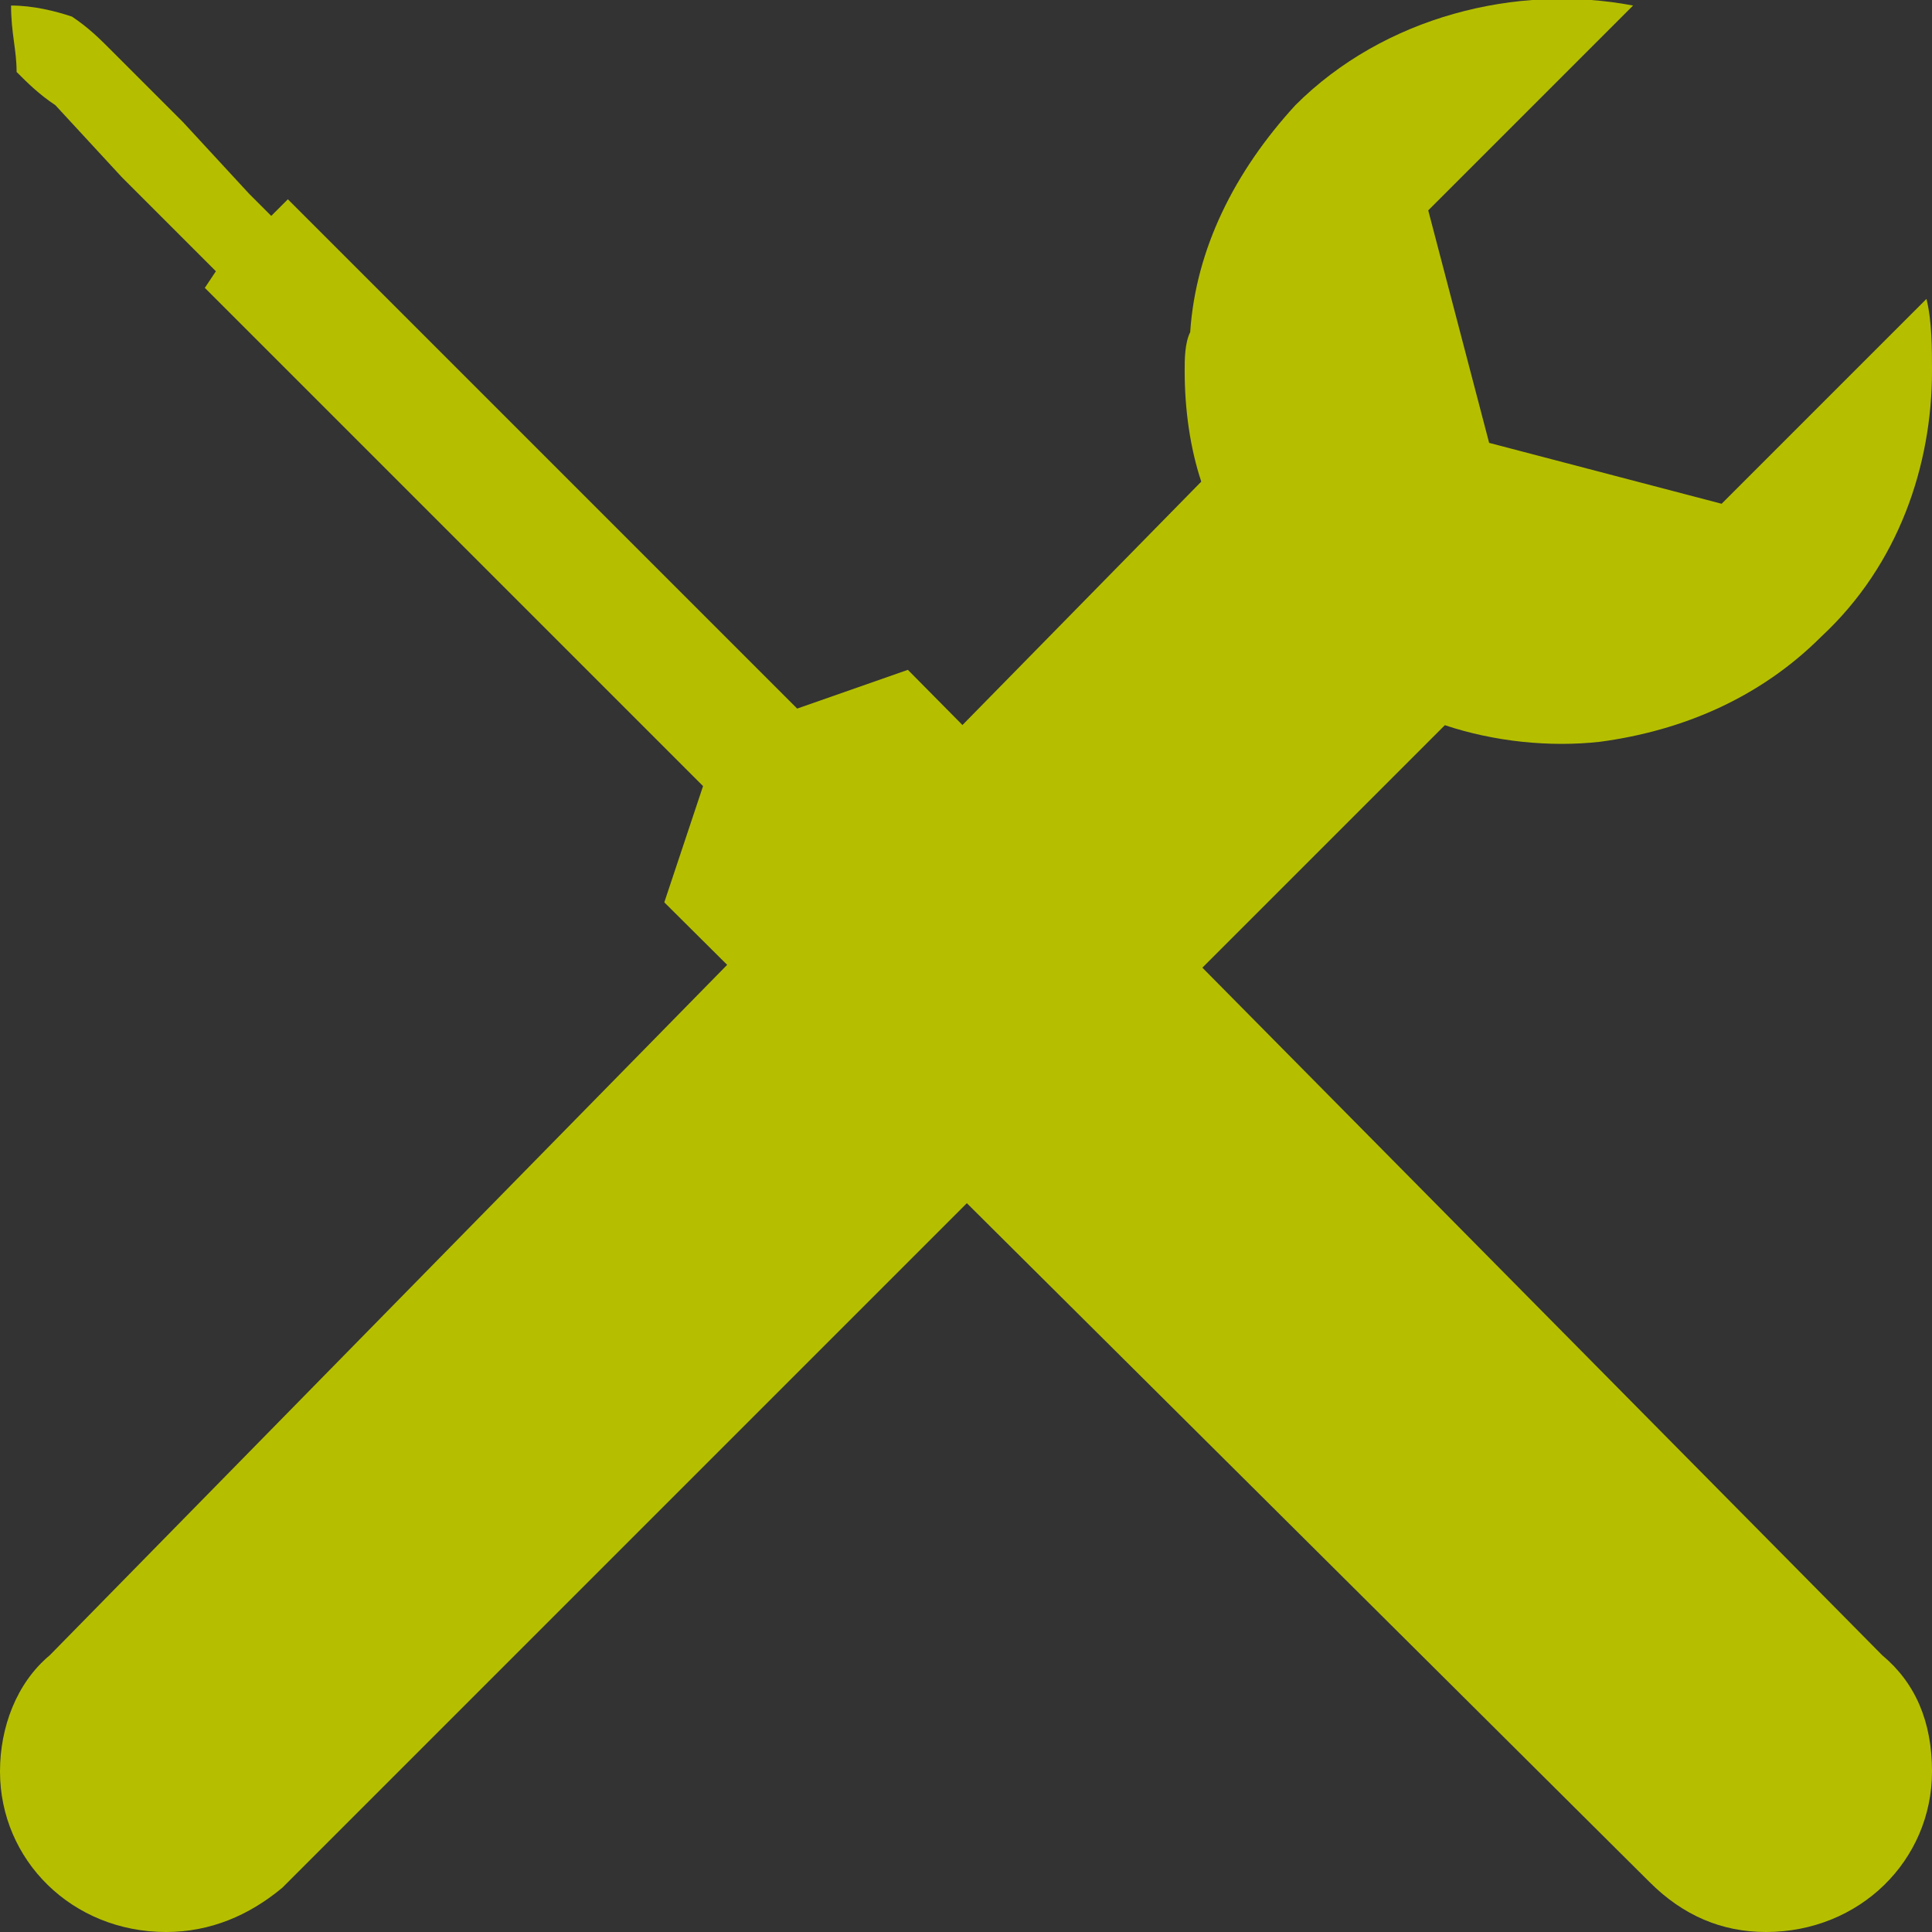 <?xml version="1.0"  encoding="UTF-8" standalone="no"?>
<svg version="1.1" xmlns="http://www.w3.org/2000/svg" xmlns:xlink="http://www.w3.org/1999/xlink" width="349" height="349">
<rect width="100%" height="100%" fill="#333333" stroke="none"/>
<g transform="translate(-112, -112)">
<path d="M 163,453 C 163,453 163,453 163,453 C 373,243 373,243 373,243 C 382,246 392,247 401,246 C 416,244 430,238 441,227 C 455,214 461,196 461,179 C 461,175 461,170 460,166 C 423,203 423,203 423,203 C 381,192 381,192 381,192 C 370,150 370,150 370,150 C 407,113 407,113 407,113 C 386,109 362,115 346,131 C 335,143 328,157 327,172 C 326,174 326,177 326,179 C 326,186 327,193 329,199 C 121,411 121,411 121,411 C 121,411 121,411 121,411 C 115,416 112,424 112,432 C 112,448 125,461 142,461 C 150,461 157,458 163,453 Z "  fill="#B5BF00" stroke="none" />
<path d="M 383,189 L 383,189 Z "  fill="#B5BF00" stroke-width="1px" stroke="#FFFFFF" />
<path d="M 383,189 L 383,189 " stroke="none" stroke-width="0.0" fill="none" />
<path d="M 115,125 C 117,127 119,129 122,131 C 134,144 134,144 134,144 C 147,157 147,157 147,157 C 151,161 151,161 151,161 C 149,164 149,164 149,164 C 239,254 239,254 239,254 C 232,275 232,275 232,275 C 410,452 410,452 410,452 C 410,452 410,452 410,452 C 416,458 423,461 431,461 C 448,461 461,448 461,432 C 461,423 458,416 452,411 C 452,411 452,411 452,411 C 276,233 276,233 276,233 C 256,240 256,240 256,240 C 164,148 164,148 164,148 C 161,151 161,151 161,151 C 157,147 157,147 157,147 C 145,134 145,134 145,134 C 132,121 132,121 132,121 C 130,119 128,117 125,115 C 122,114 118,113 114,113 C 114,118 115,121 115,125 Z "  fill="#B5BF00" stroke="none" />
</g>
</svg>

